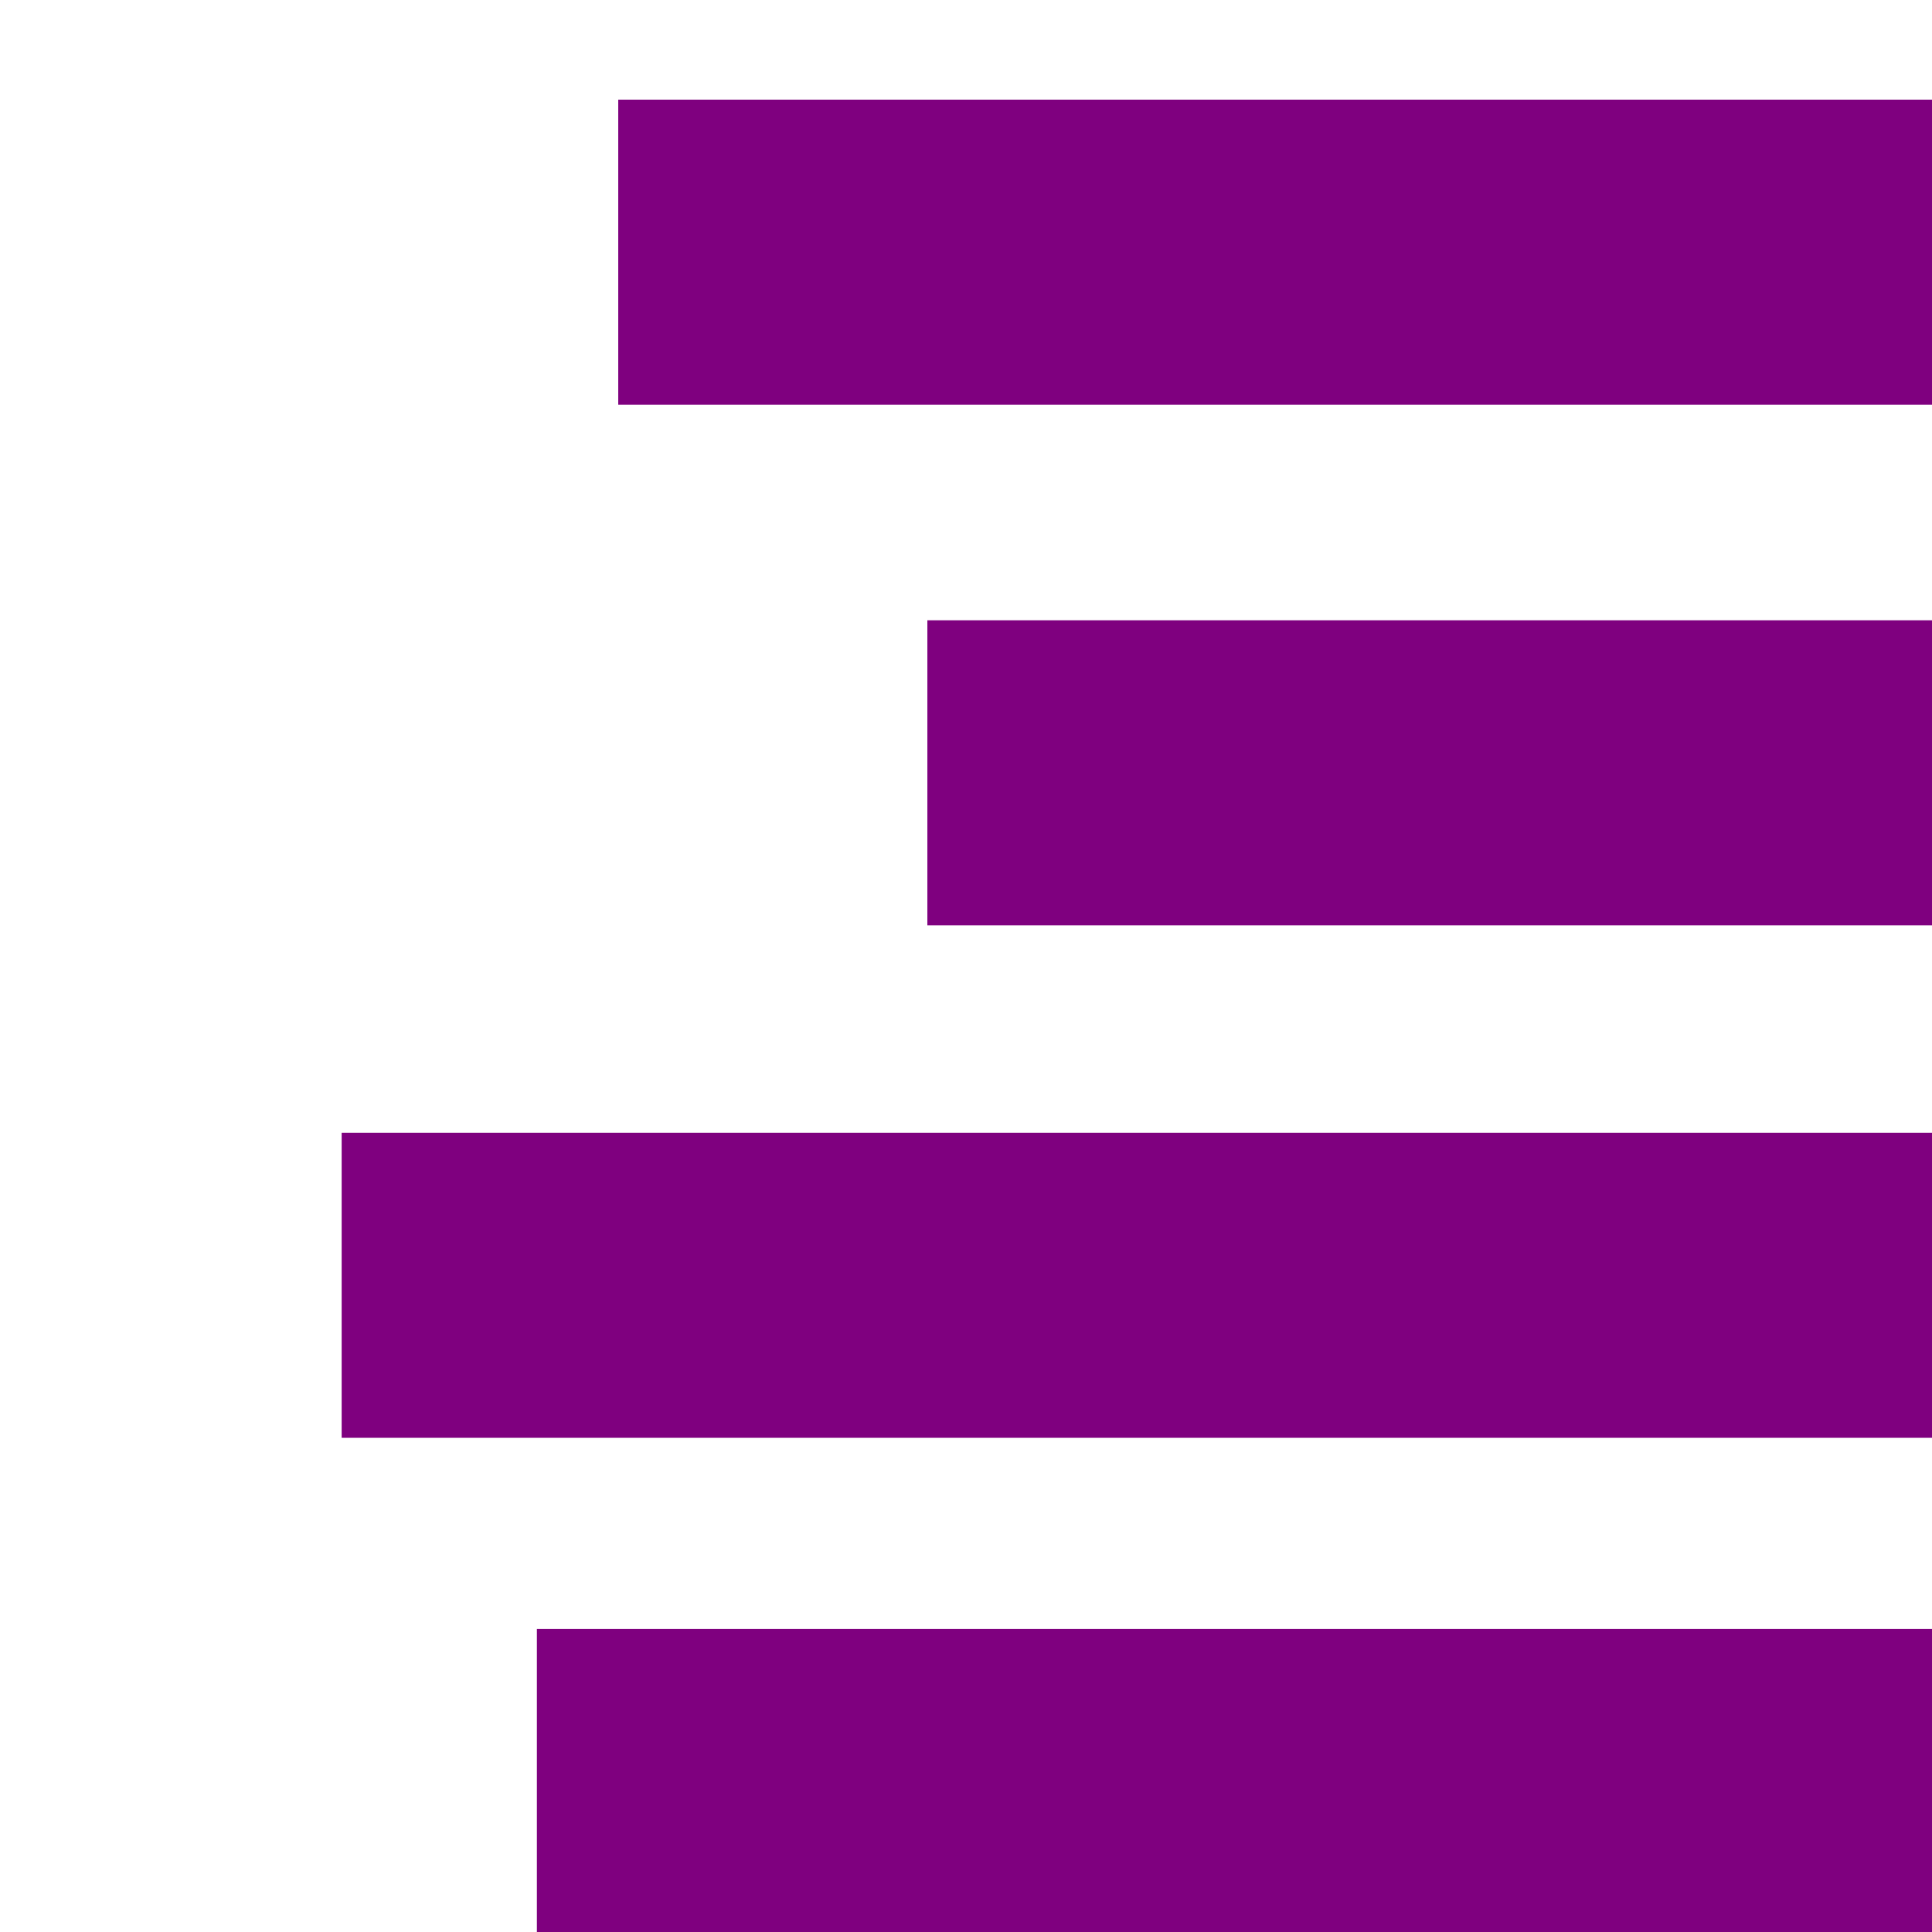 <svg width="30" height="30" viewBox="3 0 85 95" xmlns="http://www.w3.org/2000/svg">
    <line y2="12.4" x2="100" y1="12.4" x1="28.4" stroke-width="15" stroke="#7f007f" />
    <line y2="38" x2="100" y1="38" x1="43.6" stroke-width="15" stroke="#7f007f" />
    <line y2="63.2" x2="100.4" y1="63.2" x1="14.8" stroke-width="15" stroke="#7f007f" />
    <line y2="87.6" x2="100.4" y1="87.6" x1="24.4" stroke-width="15" stroke="#7f007f" />
</svg>